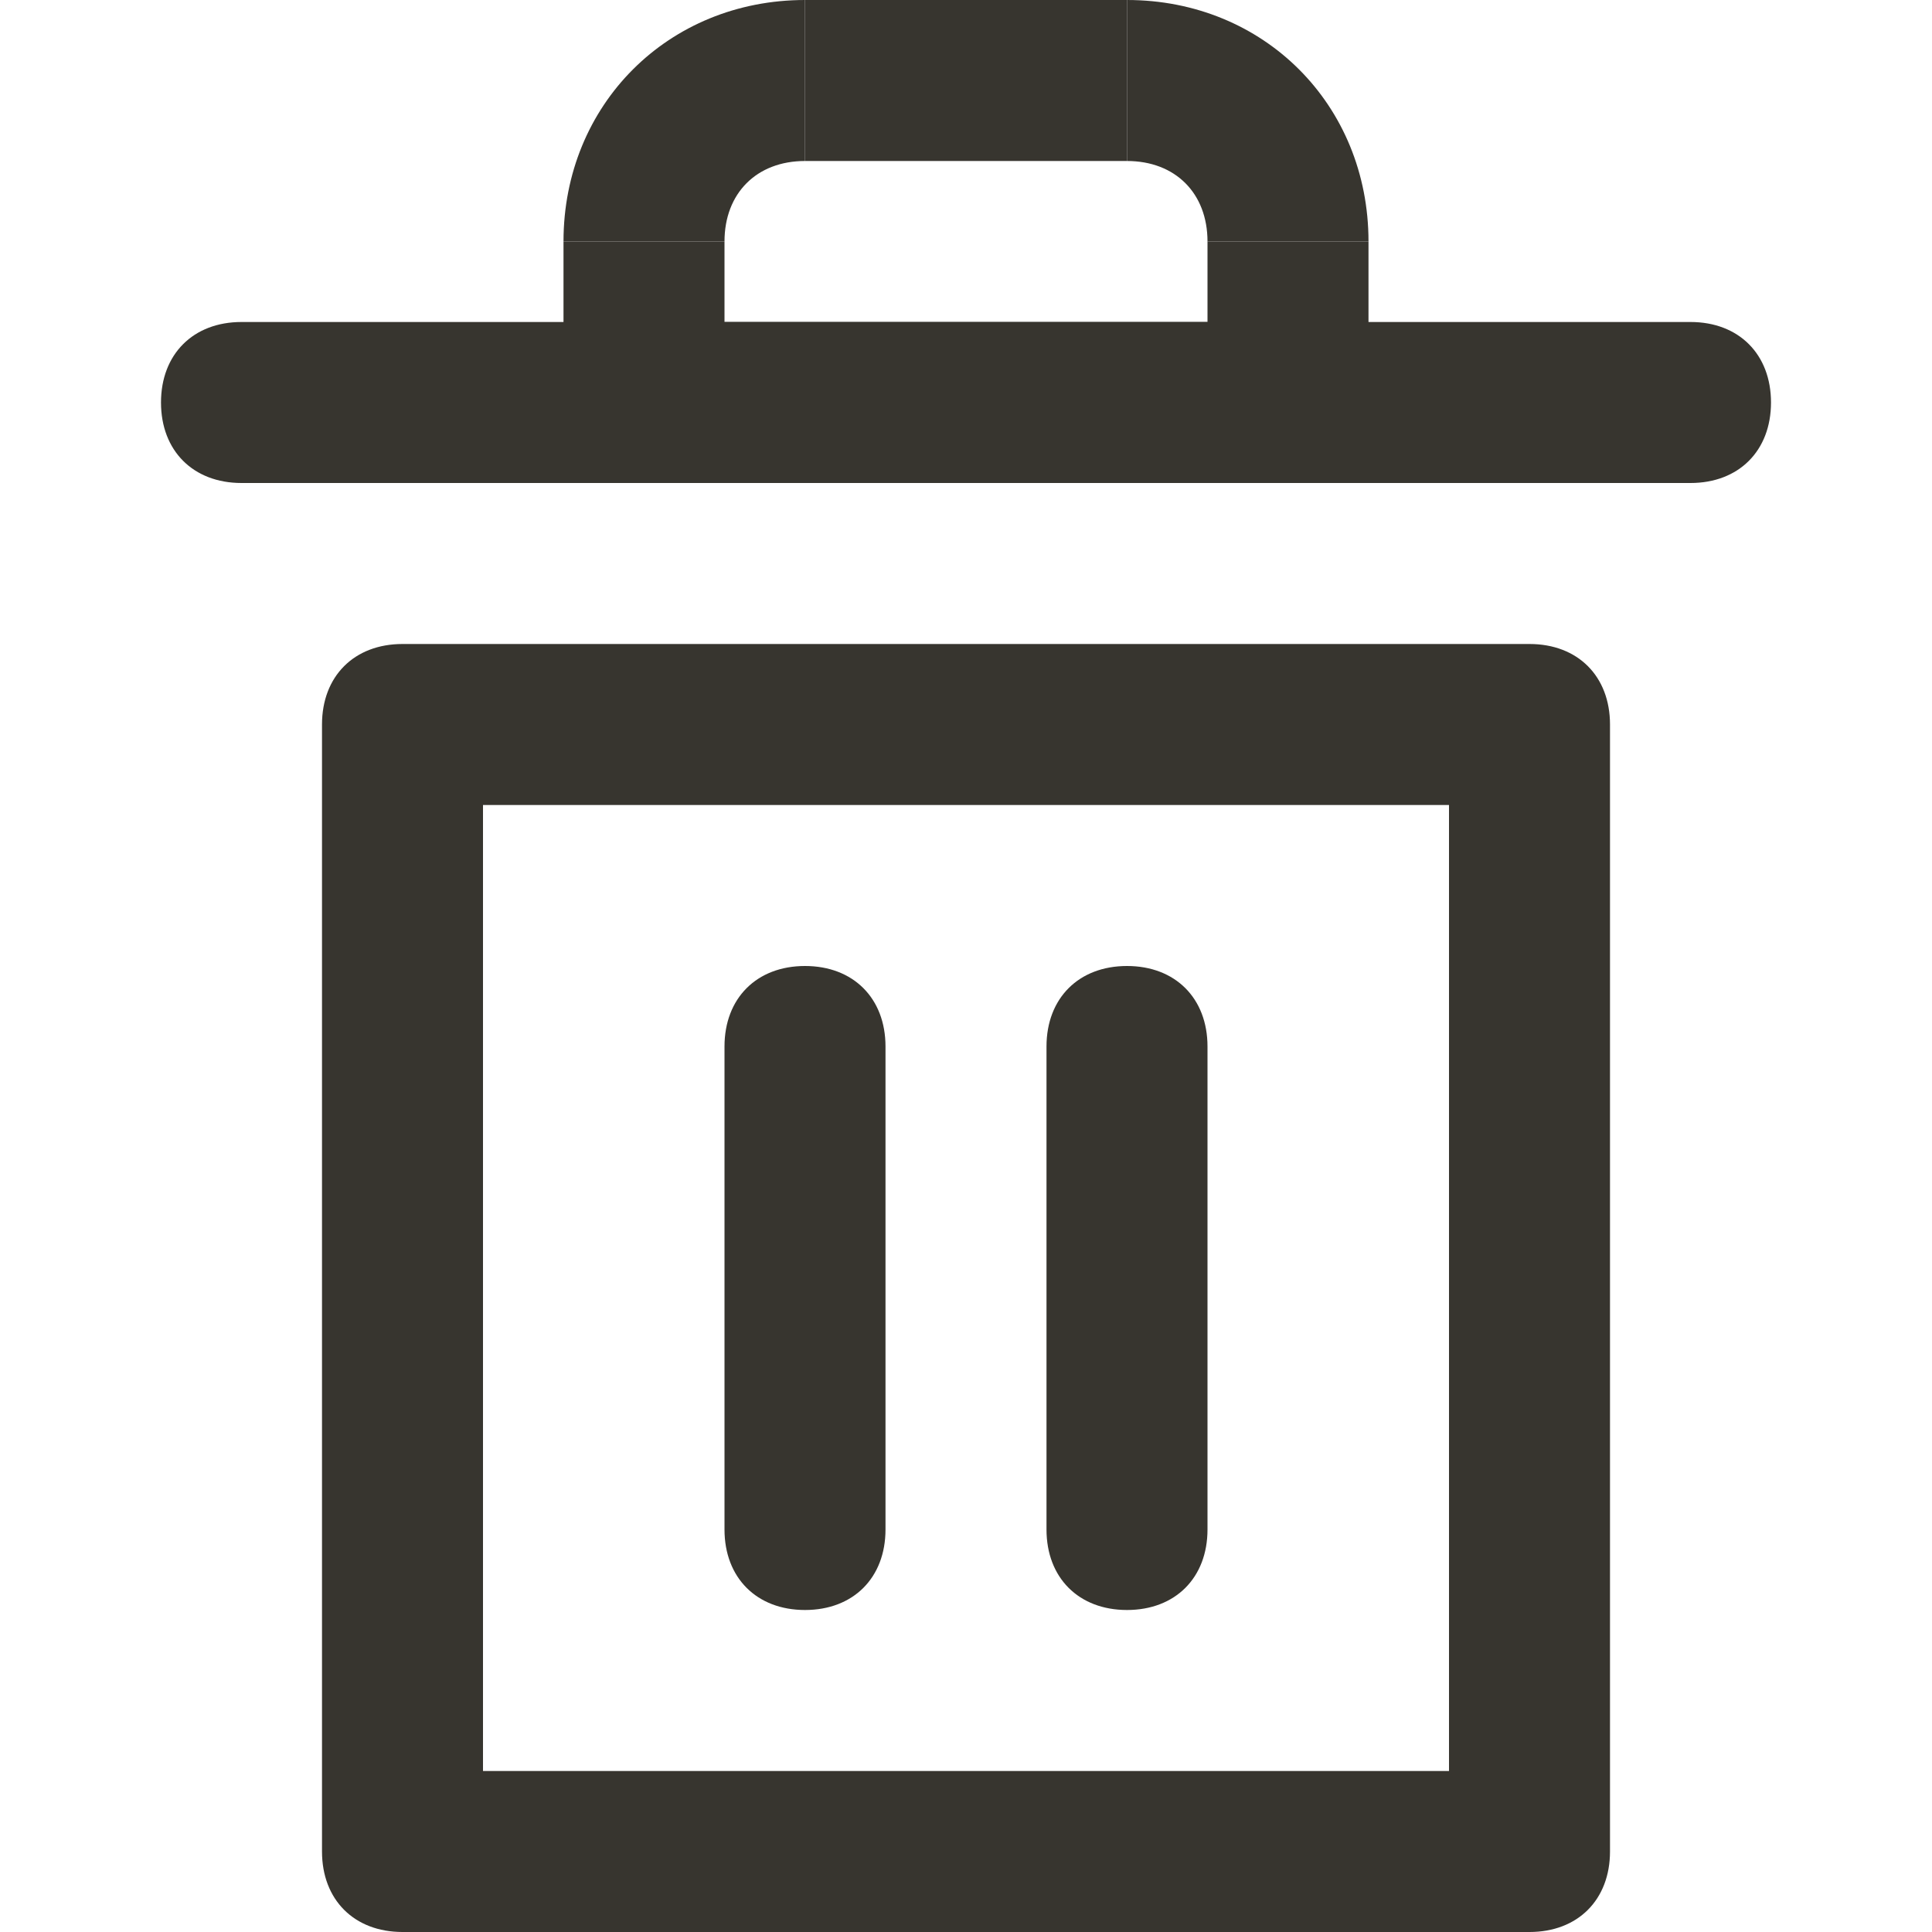 <!-- Generated by IcoMoon.io -->
<svg version="1.1" xmlns="http://www.w3.org/2000/svg" width="280" height="280" viewBox="0 0 280 280">
<title>mi-bin</title>
<path fill="#37352f" d="M105 35h-23.333c0-19.833 15.167-35 35-35v23.333c-7 0-11.667 4.667-11.667 11.667z"></path>
<path fill="#37352f" d="M198.333 35h-23.333c0-7-4.667-11.667-11.667-11.667v-23.333c19.833 0 35 15.167 35 35z"></path>
<path fill="#37352f" d="M198.333 70h-116.667v-35h23.333v11.667h70v-11.667h23.333z"></path>
<path fill="#37352f" d="M116.667 0h46.667v23.333h-46.667v-23.333z"></path>
<path fill="#37352f" d="M245 70h-210c-7 0-11.667-4.667-11.667-11.667s4.667-11.667 11.667-11.667h210c7 0 11.667 4.667 11.667 11.667s-4.667 11.667-11.667 11.667z"></path>
<path fill="#37352f" d="M221.667 280h-163.333c-7 0-11.667-4.667-11.667-11.667v-163.333c0-7 4.667-11.667 11.667-11.667h163.333c7 0 11.667 4.667 11.667 11.667v163.333c0 7-4.667 11.667-11.667 11.667zM70 256.667h140v-140h-140v140z"></path>
<path fill="#37352f" d="M116.667 233.333c-7 0-11.667-4.667-11.667-11.667v-70c0-7 4.667-11.667 11.667-11.667s11.667 4.667 11.667 11.667v70c0 7-4.667 11.667-11.667 11.667z"></path>
<path fill="#37352f" d="M163.333 233.333c-7 0-11.667-4.667-11.667-11.667v-70c0-7 4.667-11.667 11.667-11.667s11.667 4.667 11.667 11.667v70c0 7-4.667 11.667-11.667 11.667z"></path>
</svg>
